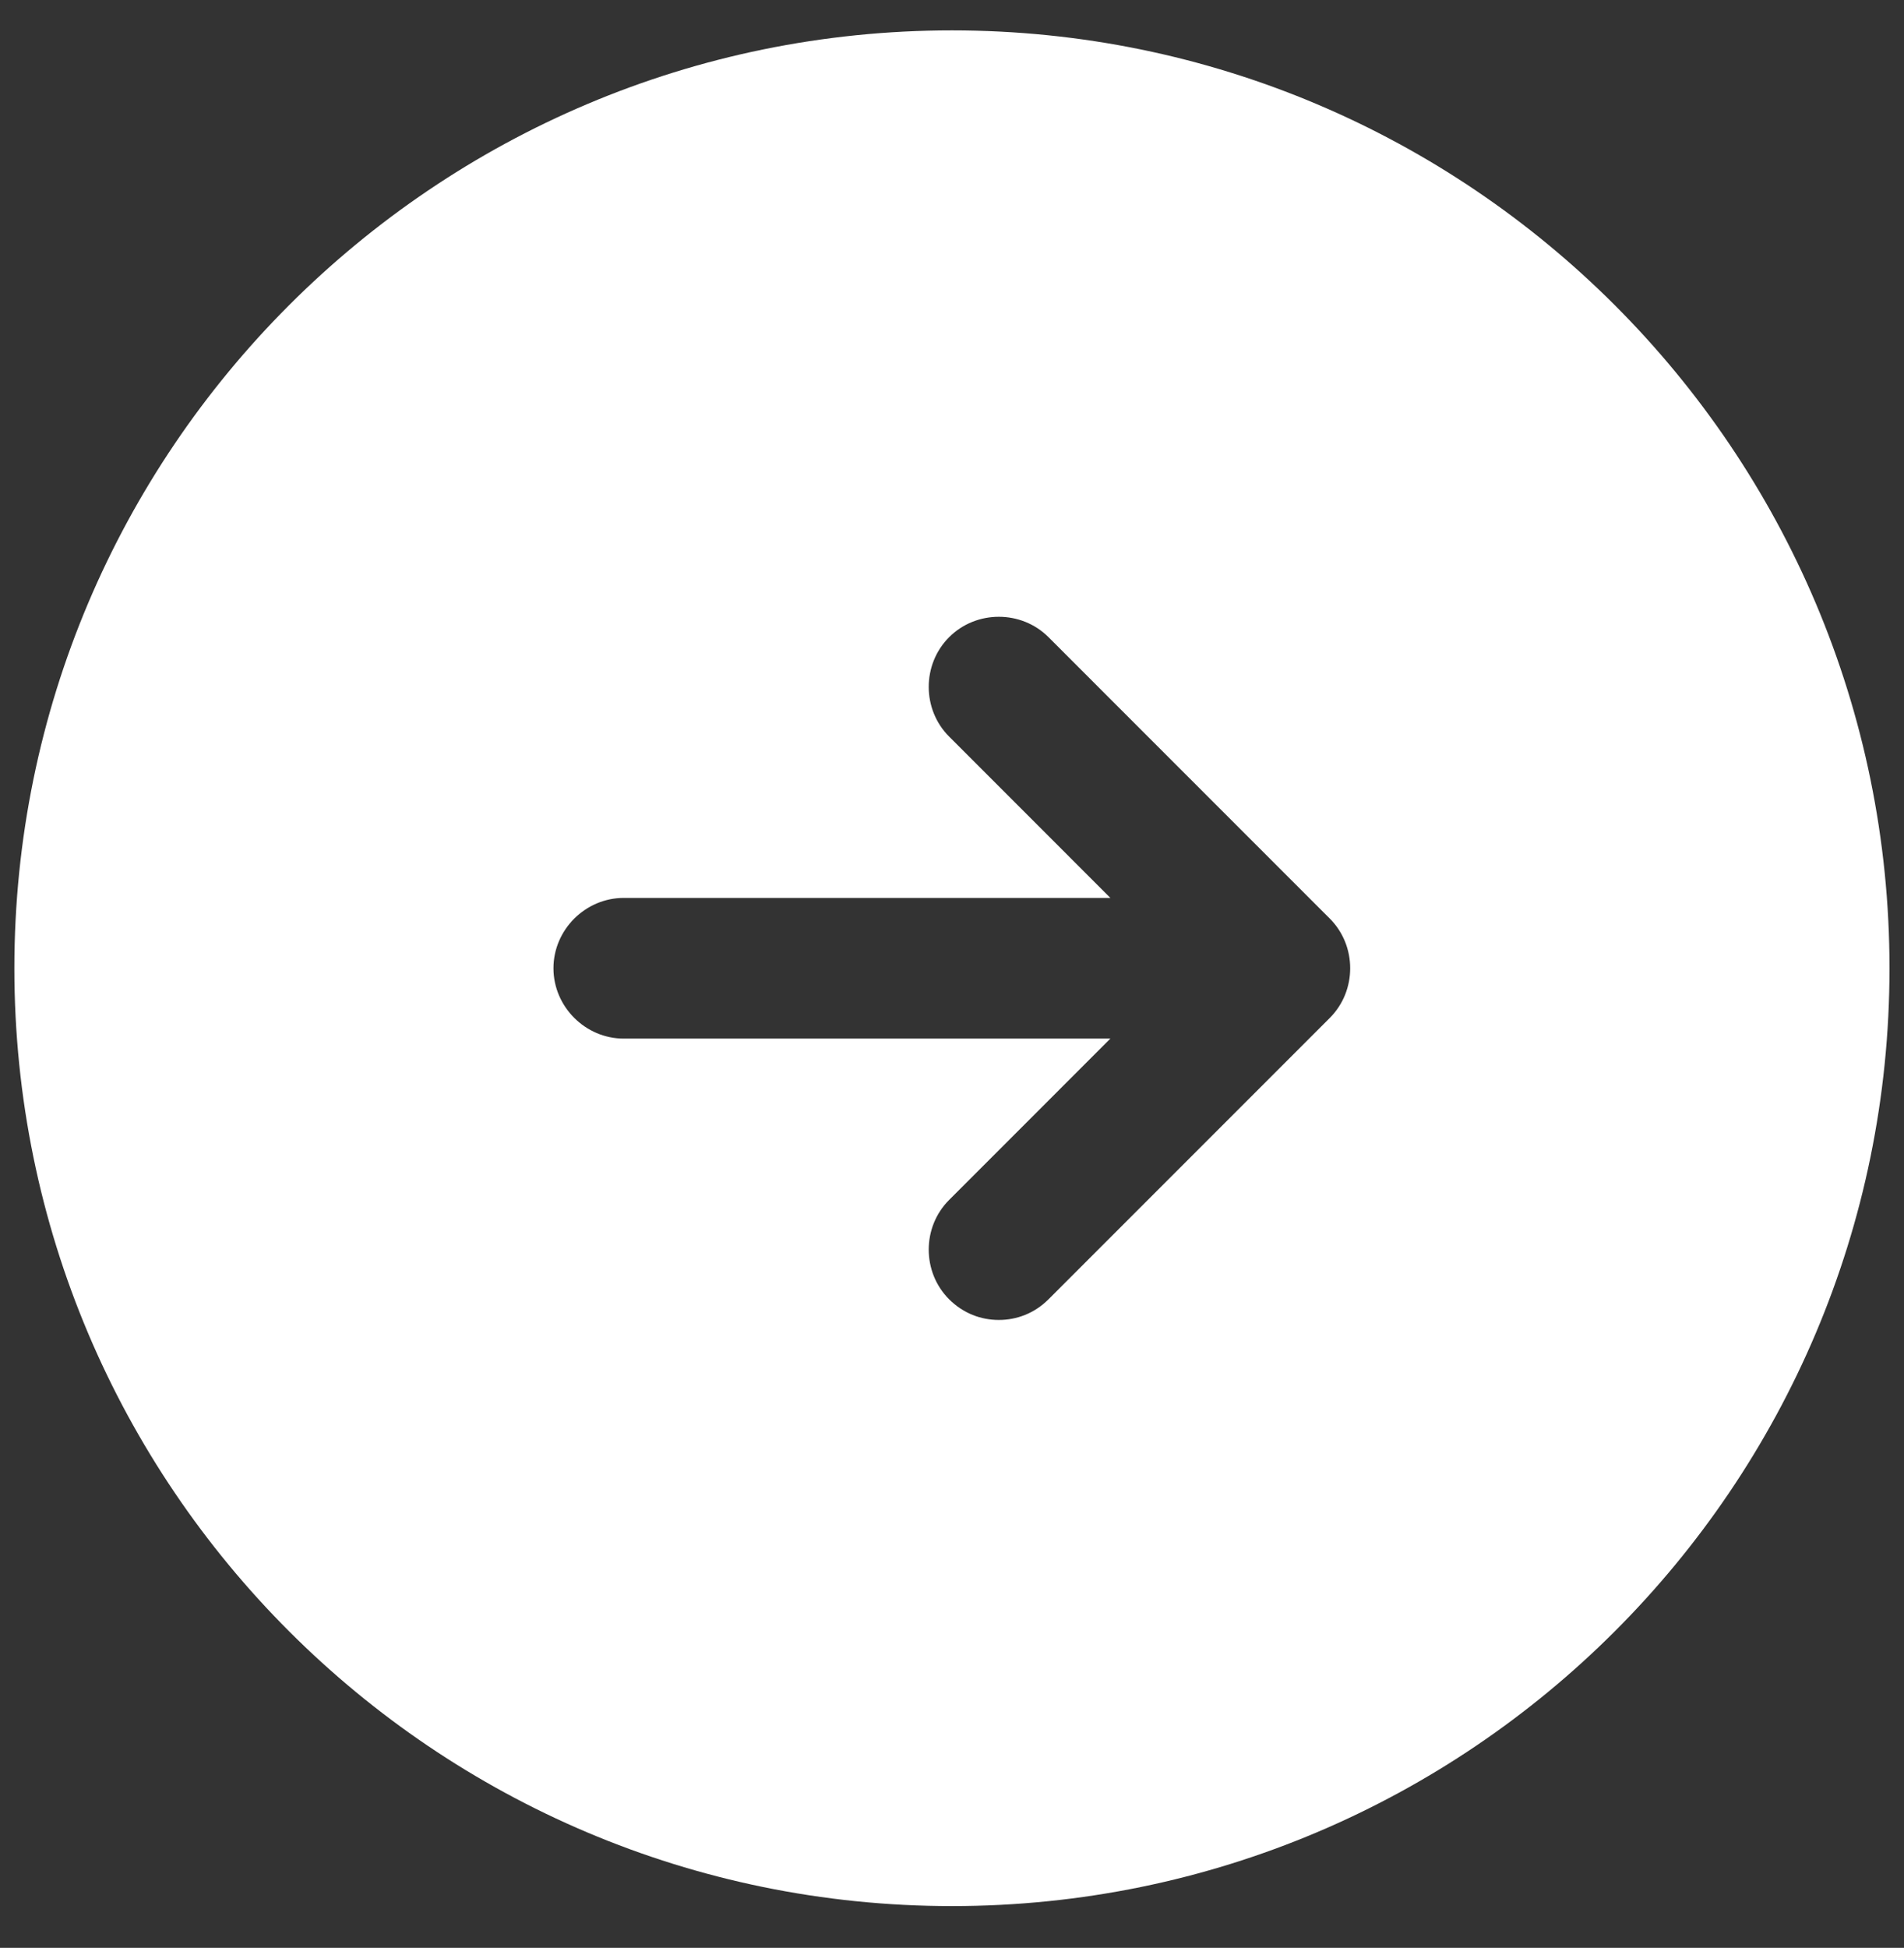 <svg width="44" height="45" viewBox="0 0 44 45" fill="none" xmlns="http://www.w3.org/2000/svg">
<rect x="0" y="0" width="44" height="45" fill="#333333" stroke="none"/>
<path d="M21.999 0.702C10.039 0.702 0.332 10.409 0.332 22.369C0.332 34.329 10.039 44.035 21.999 44.035C33.959 44.035 43.665 34.329 43.665 22.369C43.665 10.409 33.959 0.702 21.999 0.702ZM30.73 23.517L24.23 30.017C23.905 30.342 23.494 30.494 23.082 30.494C22.67 30.494 22.259 30.342 21.934 30.017C21.305 29.389 21.305 28.349 21.934 27.721L25.66 23.994H14.415C13.527 23.994 12.79 23.257 12.79 22.369C12.79 21.48 13.527 20.744 14.415 20.744H25.66L21.934 17.017C21.305 16.389 21.305 15.349 21.934 14.72C22.562 14.092 23.602 14.092 24.23 14.72L30.73 21.221C31.359 21.849 31.359 22.889 30.73 23.517Z" fill="white"/>
</svg>
